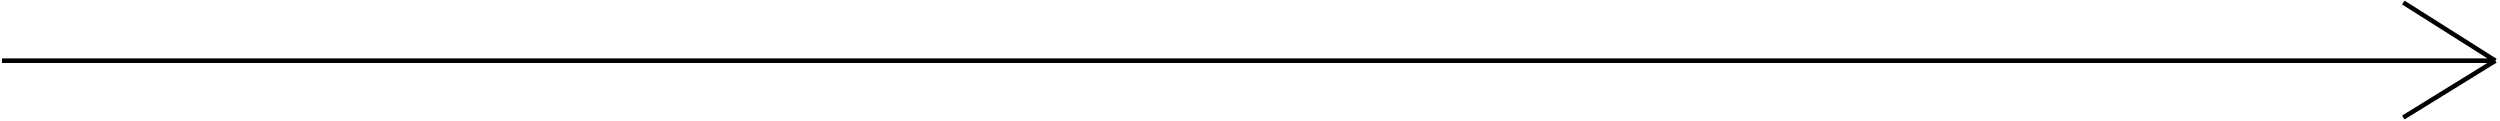 <svg width="1091" height="53" viewBox="0 0 1091 53" fill="none" xmlns="http://www.w3.org/2000/svg">
<path d="M0.867 26.494L1088.98 26.494M1088.98 26.494L1048.8 1.109M1088.98 26.494L1048.8 51.278" stroke="black" stroke-width="2"/>
</svg>
